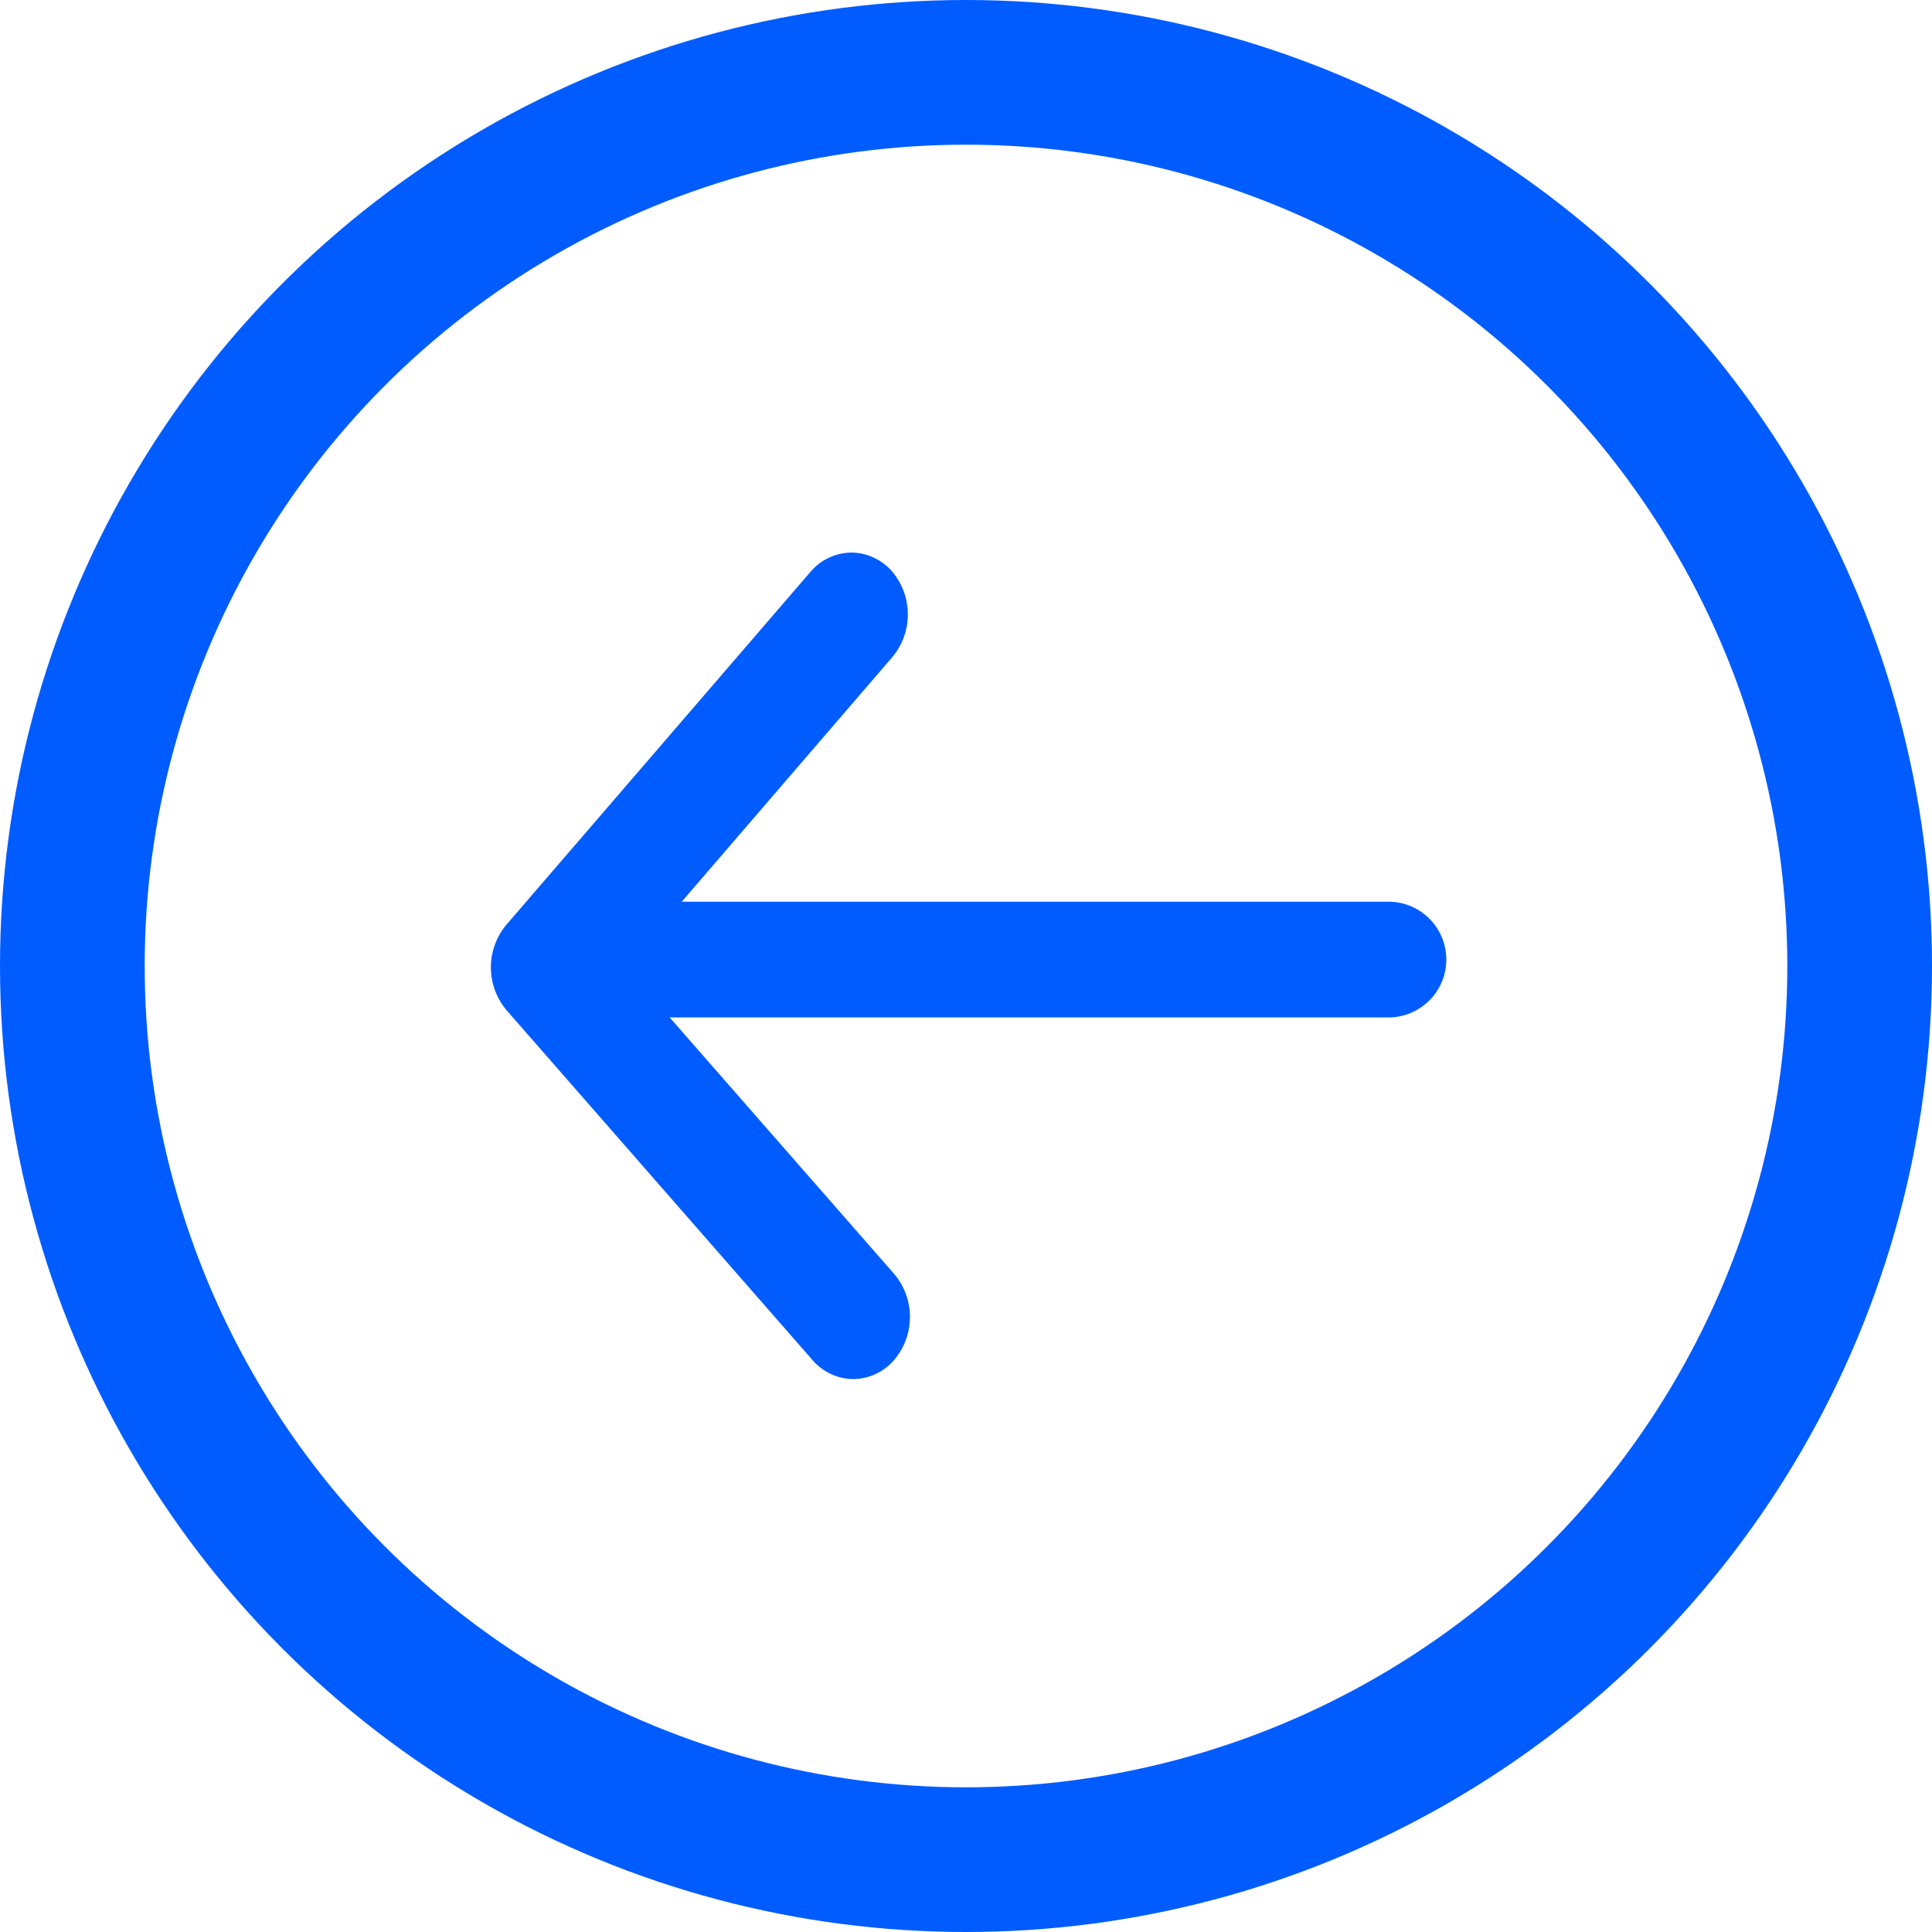 <svg xmlns="http://www.w3.org/2000/svg" width="26.706" height="26.706" viewBox="0 0 26.706 26.706">
  <g id="Group_63" data-name="Group 63" transform="translate(-3993.32 -245.759)">
    <circle id="Ellipse_5" data-name="Ellipse 5" cx="12.353" cy="12.353" r="12.353" transform="translate(3994.32 246.759)" fill="none" stroke="#005cff" stroke-linecap="round" stroke-linejoin="round" stroke-width="2"/>
    <g id="Group_58" data-name="Group 58">
      <g id="Group_57" data-name="Group 57">
        <g id="Group_56" data-name="Group 56">
          <path id="Path_220" data-name="Path 220" d="M4002.577,259.823h9.935a.8.8,0,0,0,0-1.6h-9.768l2.909-3.379a.919.919,0,0,0,0-1.184.755.755,0,0,0-.565-.263h0a.754.754,0,0,0-.566.268l-4.2,4.874a.918.918,0,0,0,0,1.184l4.23,4.837a.753.753,0,0,0,.564.262h0a.752.752,0,0,0,.566-.267.919.919,0,0,0,0-1.184Z" fill="#005cff"/>
        </g>
      </g>
    </g>
  </g>
</svg>
